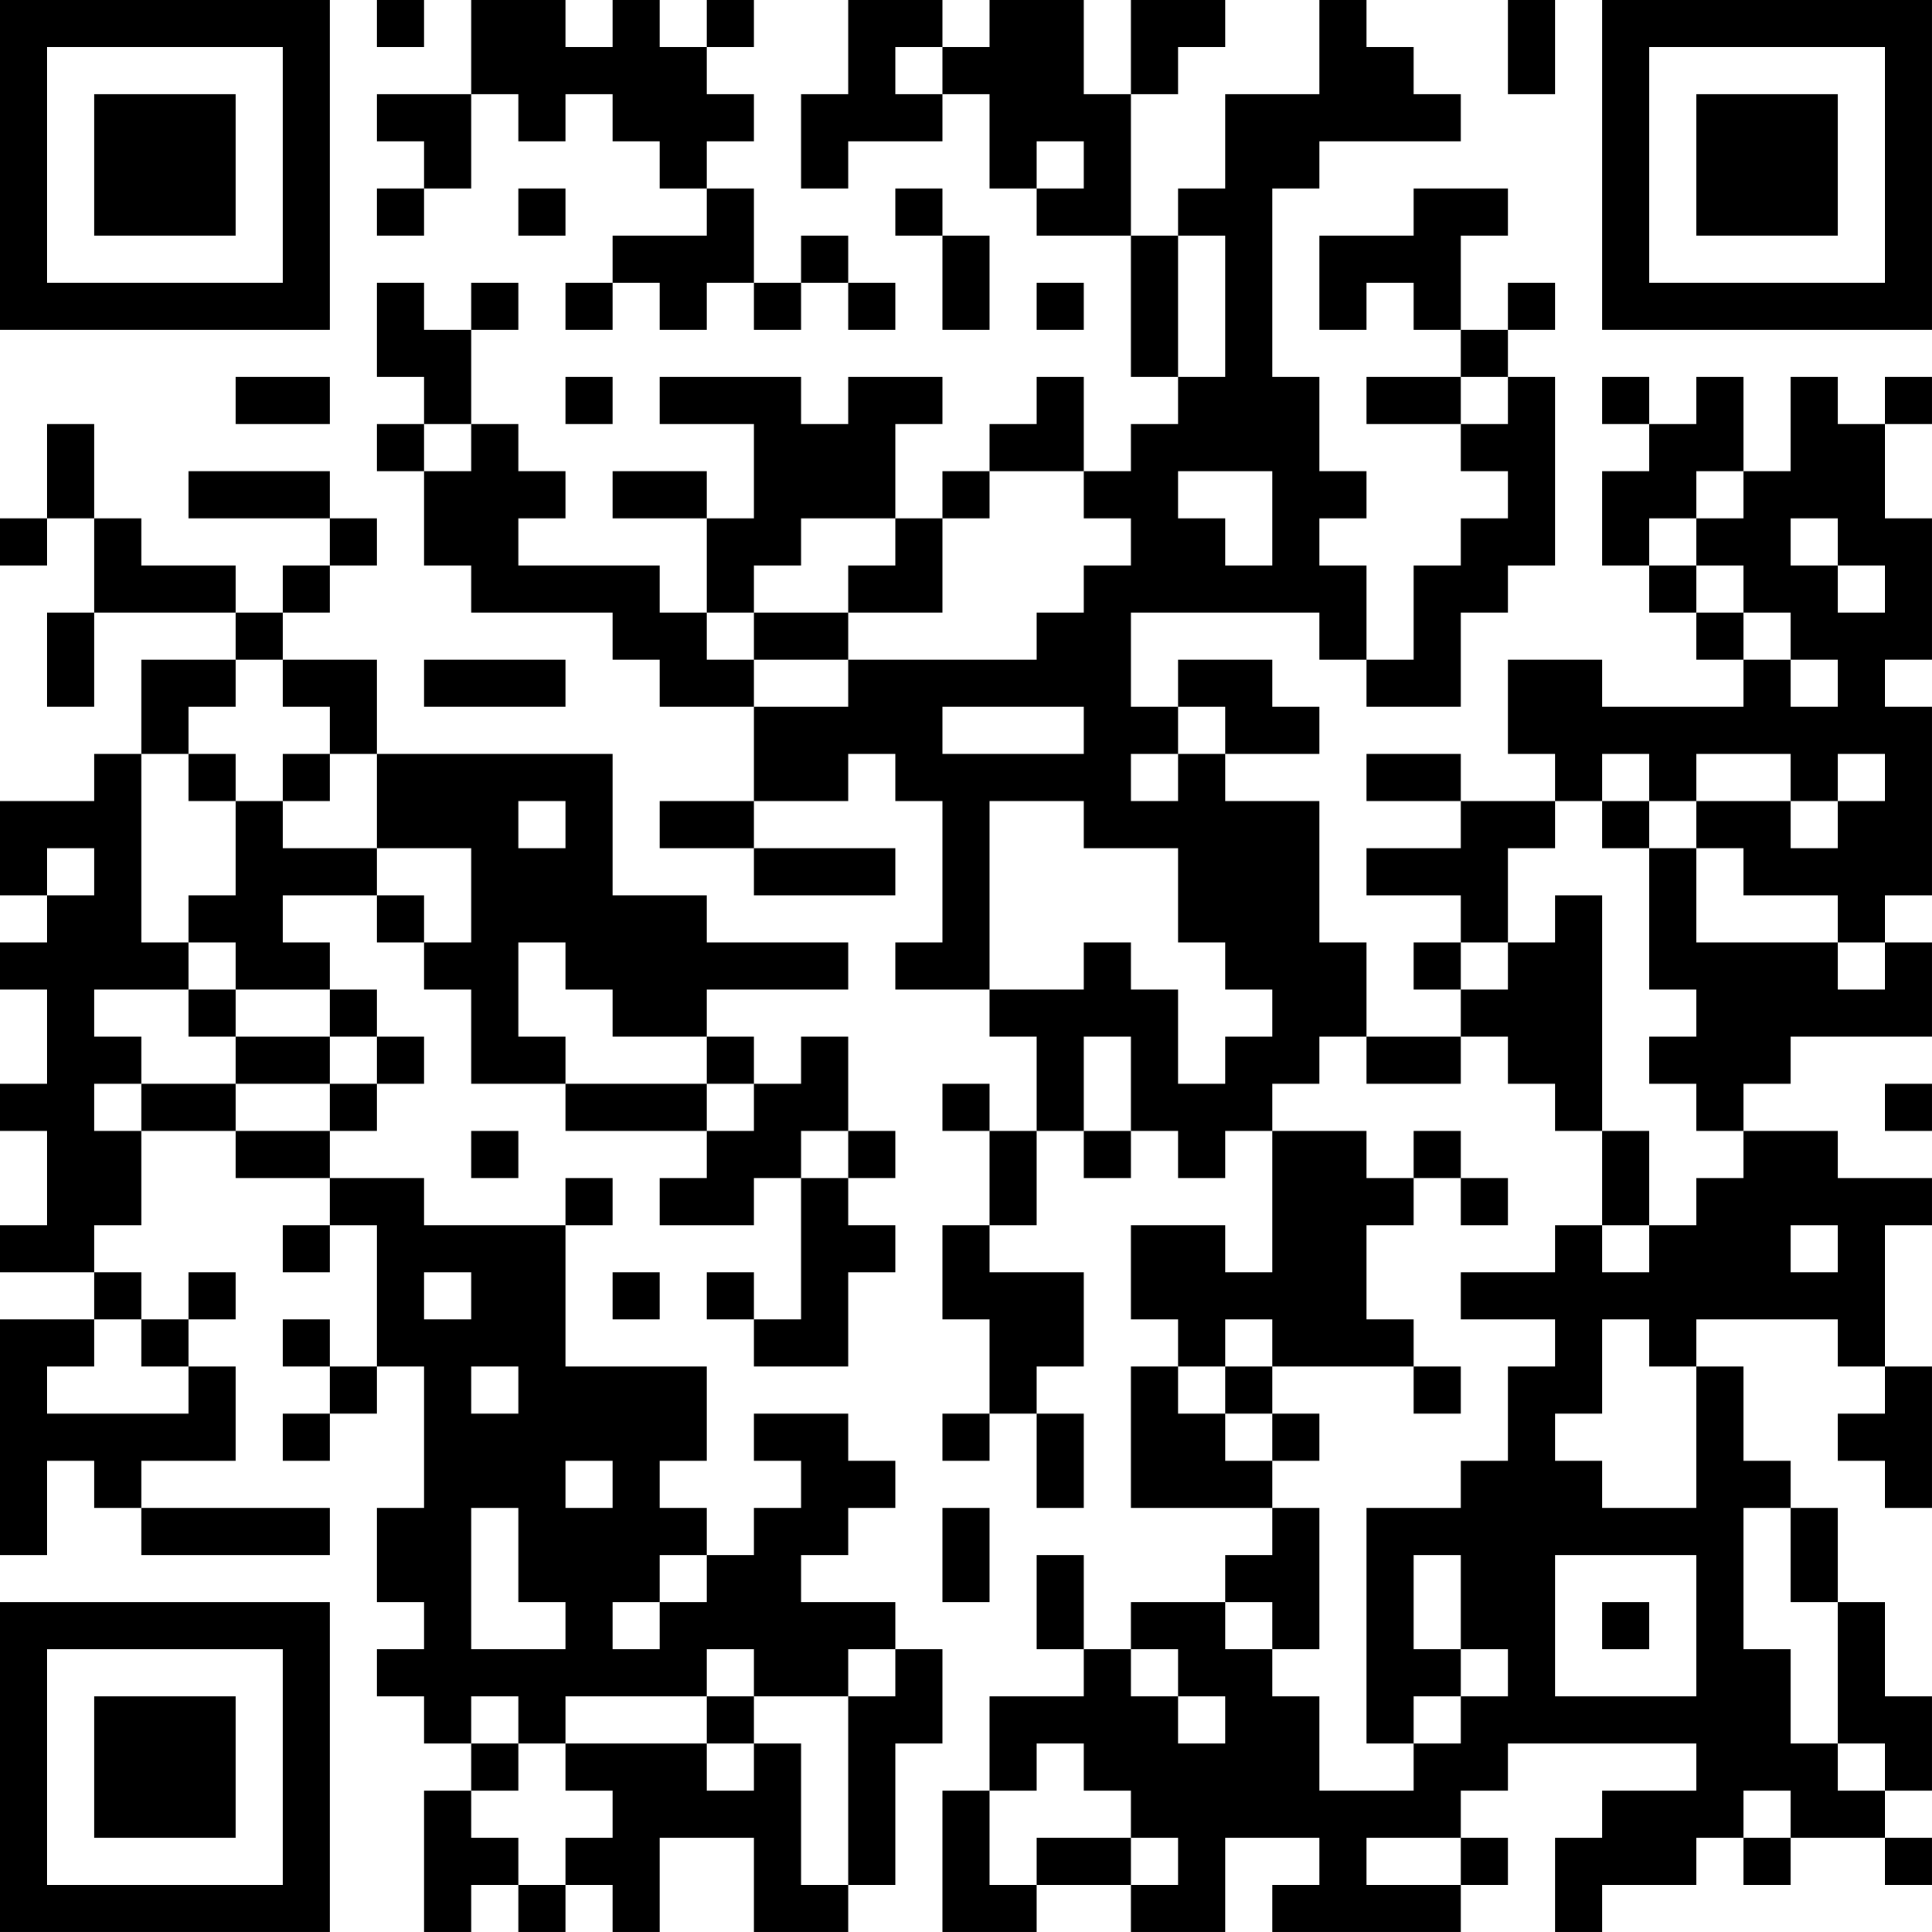 <?xml version="1.0" encoding="UTF-8"?>
<svg xmlns="http://www.w3.org/2000/svg" version="1.1" width="200" height="200" viewBox="0 0 200 200"><rect x="0" y="0" width="200" height="200" fill="#ffffff"/><g transform="scale(4.878)"><g transform="translate(0,0)"><path fill-rule="evenodd" d="M8 0L8 1L9 1L9 0ZM10 0L10 2L8 2L8 3L9 3L9 4L8 4L8 5L9 5L9 4L10 4L10 2L11 2L11 3L12 3L12 2L13 2L13 3L14 3L14 4L15 4L15 5L13 5L13 6L12 6L12 7L13 7L13 6L14 6L14 7L15 7L15 6L16 6L16 7L17 7L17 6L18 6L18 7L19 7L19 6L18 6L18 5L17 5L17 6L16 6L16 4L15 4L15 3L16 3L16 2L15 2L15 1L16 1L16 0L15 0L15 1L14 1L14 0L13 0L13 1L12 1L12 0ZM18 0L18 2L17 2L17 4L18 4L18 3L20 3L20 2L21 2L21 4L22 4L22 5L24 5L24 8L25 8L25 9L24 9L24 10L23 10L23 8L22 8L22 9L21 9L21 10L20 10L20 11L19 11L19 9L20 9L20 8L18 8L18 9L17 9L17 8L14 8L14 9L16 9L16 11L15 11L15 10L13 10L13 11L15 11L15 13L14 13L14 12L11 12L11 11L12 11L12 10L11 10L11 9L10 9L10 7L11 7L11 6L10 6L10 7L9 7L9 6L8 6L8 8L9 8L9 9L8 9L8 10L9 10L9 12L10 12L10 13L13 13L13 14L14 14L14 15L16 15L16 17L14 17L14 18L16 18L16 19L19 19L19 18L16 18L16 17L18 17L18 16L19 16L19 17L20 17L20 20L19 20L19 21L21 21L21 22L22 22L22 24L21 24L21 23L20 23L20 24L21 24L21 26L20 26L20 28L21 28L21 30L20 30L20 31L21 31L21 30L22 30L22 32L23 32L23 30L22 30L22 29L23 29L23 27L21 27L21 26L22 26L22 24L23 24L23 25L24 25L24 24L25 24L25 25L26 25L26 24L27 24L27 27L26 27L26 26L24 26L24 28L25 28L25 29L24 29L24 32L27 32L27 33L26 33L26 34L24 34L24 35L23 35L23 33L22 33L22 35L23 35L23 36L21 36L21 38L20 38L20 41L22 41L22 40L24 40L24 41L26 41L26 39L28 39L28 40L27 40L27 41L31 41L31 40L32 40L32 39L31 39L31 38L32 38L32 37L36 37L36 38L34 38L34 39L33 39L33 41L34 41L34 40L36 40L36 39L37 39L37 40L38 40L38 39L40 39L40 40L41 40L41 39L40 39L40 38L41 38L41 36L40 36L40 34L39 34L39 32L38 32L38 31L37 31L37 29L36 29L36 28L39 28L39 29L40 29L40 30L39 30L39 31L40 31L40 32L41 32L41 29L40 29L40 26L41 26L41 25L39 25L39 24L37 24L37 23L38 23L38 22L41 22L41 20L40 20L40 19L41 19L41 15L40 15L40 14L41 14L41 11L40 11L40 9L41 9L41 8L40 8L40 9L39 9L39 8L38 8L38 10L37 10L37 8L36 8L36 9L35 9L35 8L34 8L34 9L35 9L35 10L34 10L34 12L35 12L35 13L36 13L36 14L37 14L37 15L34 15L34 14L32 14L32 16L33 16L33 17L31 17L31 16L29 16L29 17L31 17L31 18L29 18L29 19L31 19L31 20L30 20L30 21L31 21L31 22L29 22L29 20L28 20L28 17L26 17L26 16L28 16L28 15L27 15L27 14L25 14L25 15L24 15L24 13L28 13L28 14L29 14L29 15L31 15L31 13L32 13L32 12L33 12L33 8L32 8L32 7L33 7L33 6L32 6L32 7L31 7L31 5L32 5L32 4L30 4L30 5L28 5L28 7L29 7L29 6L30 6L30 7L31 7L31 8L29 8L29 9L31 9L31 10L32 10L32 11L31 11L31 12L30 12L30 14L29 14L29 12L28 12L28 11L29 11L29 10L28 10L28 8L27 8L27 4L28 4L28 3L31 3L31 2L30 2L30 1L29 1L29 0L28 0L28 2L26 2L26 4L25 4L25 5L24 5L24 2L25 2L25 1L26 1L26 0L24 0L24 2L23 2L23 0L21 0L21 1L20 1L20 0ZM32 0L32 2L33 2L33 0ZM19 1L19 2L20 2L20 1ZM22 3L22 4L23 4L23 3ZM11 4L11 5L12 5L12 4ZM19 4L19 5L20 5L20 7L21 7L21 5L20 5L20 4ZM25 5L25 8L26 8L26 5ZM22 6L22 7L23 7L23 6ZM5 8L5 9L7 9L7 8ZM12 8L12 9L13 9L13 8ZM31 8L31 9L32 9L32 8ZM1 9L1 11L0 11L0 12L1 12L1 11L2 11L2 13L1 13L1 15L2 15L2 13L5 13L5 14L3 14L3 16L2 16L2 17L0 17L0 19L1 19L1 20L0 20L0 21L1 21L1 23L0 23L0 24L1 24L1 26L0 26L0 27L2 27L2 28L0 28L0 33L1 33L1 31L2 31L2 32L3 32L3 33L7 33L7 32L3 32L3 31L5 31L5 29L4 29L4 28L5 28L5 27L4 27L4 28L3 28L3 27L2 27L2 26L3 26L3 24L5 24L5 25L7 25L7 26L6 26L6 27L7 27L7 26L8 26L8 29L7 29L7 28L6 28L6 29L7 29L7 30L6 30L6 31L7 31L7 30L8 30L8 29L9 29L9 32L8 32L8 34L9 34L9 35L8 35L8 36L9 36L9 37L10 37L10 38L9 38L9 41L10 41L10 40L11 40L11 41L12 41L12 40L13 40L13 41L14 41L14 39L16 39L16 41L18 41L18 40L19 40L19 37L20 37L20 35L19 35L19 34L17 34L17 33L18 33L18 32L19 32L19 31L18 31L18 30L16 30L16 31L17 31L17 32L16 32L16 33L15 33L15 32L14 32L14 31L15 31L15 29L12 29L12 26L13 26L13 25L12 25L12 26L9 26L9 25L7 25L7 24L8 24L8 23L9 23L9 22L8 22L8 21L7 21L7 20L6 20L6 19L8 19L8 20L9 20L9 21L10 21L10 23L12 23L12 24L15 24L15 25L14 25L14 26L16 26L16 25L17 25L17 28L16 28L16 27L15 27L15 28L16 28L16 29L18 29L18 27L19 27L19 26L18 26L18 25L19 25L19 24L18 24L18 22L17 22L17 23L16 23L16 22L15 22L15 21L18 21L18 20L15 20L15 19L13 19L13 16L8 16L8 14L6 14L6 13L7 13L7 12L8 12L8 11L7 11L7 10L4 10L4 11L7 11L7 12L6 12L6 13L5 13L5 12L3 12L3 11L2 11L2 9ZM9 9L9 10L10 10L10 9ZM21 10L21 11L20 11L20 13L18 13L18 12L19 12L19 11L17 11L17 12L16 12L16 13L15 13L15 14L16 14L16 15L18 15L18 14L22 14L22 13L23 13L23 12L24 12L24 11L23 11L23 10ZM25 10L25 11L26 11L26 12L27 12L27 10ZM36 10L36 11L35 11L35 12L36 12L36 13L37 13L37 14L38 14L38 15L39 15L39 14L38 14L38 13L37 13L37 12L36 12L36 11L37 11L37 10ZM38 11L38 12L39 12L39 13L40 13L40 12L39 12L39 11ZM16 13L16 14L18 14L18 13ZM5 14L5 15L4 15L4 16L3 16L3 20L4 20L4 21L2 21L2 22L3 22L3 23L2 23L2 24L3 24L3 23L5 23L5 24L7 24L7 23L8 23L8 22L7 22L7 21L5 21L5 20L4 20L4 19L5 19L5 17L6 17L6 18L8 18L8 19L9 19L9 20L10 20L10 18L8 18L8 16L7 16L7 15L6 15L6 14ZM9 14L9 15L12 15L12 14ZM20 15L20 16L23 16L23 15ZM25 15L25 16L24 16L24 17L25 17L25 16L26 16L26 15ZM4 16L4 17L5 17L5 16ZM6 16L6 17L7 17L7 16ZM34 16L34 17L33 17L33 18L32 18L32 20L31 20L31 21L32 21L32 20L33 20L33 19L34 19L34 24L33 24L33 23L32 23L32 22L31 22L31 23L29 23L29 22L28 22L28 23L27 23L27 24L29 24L29 25L30 25L30 26L29 26L29 28L30 28L30 29L27 29L27 28L26 28L26 29L25 29L25 30L26 30L26 31L27 31L27 32L28 32L28 35L27 35L27 34L26 34L26 35L27 35L27 36L28 36L28 38L30 38L30 37L31 37L31 36L32 36L32 35L31 35L31 33L30 33L30 35L31 35L31 36L30 36L30 37L29 37L29 32L31 32L31 31L32 31L32 29L33 29L33 28L31 28L31 27L33 27L33 26L34 26L34 27L35 27L35 26L36 26L36 25L37 25L37 24L36 24L36 23L35 23L35 22L36 22L36 21L35 21L35 18L36 18L36 20L39 20L39 21L40 21L40 20L39 20L39 19L37 19L37 18L36 18L36 17L38 17L38 18L39 18L39 17L40 17L40 16L39 16L39 17L38 17L38 16L36 16L36 17L35 17L35 16ZM11 17L11 18L12 18L12 17ZM21 17L21 21L23 21L23 20L24 20L24 21L25 21L25 23L26 23L26 22L27 22L27 21L26 21L26 20L25 20L25 18L23 18L23 17ZM34 17L34 18L35 18L35 17ZM1 18L1 19L2 19L2 18ZM11 20L11 22L12 22L12 23L15 23L15 24L16 24L16 23L15 23L15 22L13 22L13 21L12 21L12 20ZM4 21L4 22L5 22L5 23L7 23L7 22L5 22L5 21ZM23 22L23 24L24 24L24 22ZM40 23L40 24L41 24L41 23ZM10 24L10 25L11 25L11 24ZM17 24L17 25L18 25L18 24ZM30 24L30 25L31 25L31 26L32 26L32 25L31 25L31 24ZM34 24L34 26L35 26L35 24ZM38 26L38 27L39 27L39 26ZM9 27L9 28L10 28L10 27ZM13 27L13 28L14 28L14 27ZM2 28L2 29L1 29L1 30L4 30L4 29L3 29L3 28ZM34 28L34 30L33 30L33 31L34 31L34 32L36 32L36 29L35 29L35 28ZM10 29L10 30L11 30L11 29ZM26 29L26 30L27 30L27 31L28 31L28 30L27 30L27 29ZM30 29L30 30L31 30L31 29ZM12 31L12 32L13 32L13 31ZM10 32L10 35L12 35L12 34L11 34L11 32ZM20 32L20 34L21 34L21 32ZM37 32L37 35L38 35L38 37L39 37L39 38L40 38L40 37L39 37L39 34L38 34L38 32ZM14 33L14 34L13 34L13 35L14 35L14 34L15 34L15 33ZM33 33L33 36L36 36L36 33ZM34 34L34 35L35 35L35 34ZM15 35L15 36L12 36L12 37L11 37L11 36L10 36L10 37L11 37L11 38L10 38L10 39L11 39L11 40L12 40L12 39L13 39L13 38L12 38L12 37L15 37L15 38L16 38L16 37L17 37L17 40L18 40L18 36L19 36L19 35L18 35L18 36L16 36L16 35ZM24 35L24 36L25 36L25 37L26 37L26 36L25 36L25 35ZM15 36L15 37L16 37L16 36ZM22 37L22 38L21 38L21 40L22 40L22 39L24 39L24 40L25 40L25 39L24 39L24 38L23 38L23 37ZM37 38L37 39L38 39L38 38ZM29 39L29 40L31 40L31 39ZM0 0L0 7L7 7L7 0ZM1 1L1 6L6 6L6 1ZM2 2L2 5L5 5L5 2ZM34 0L34 7L41 7L41 0ZM35 1L35 6L40 6L40 1ZM36 2L36 5L39 5L39 2ZM0 34L0 41L7 41L7 34ZM1 35L1 40L6 40L6 35ZM2 36L2 39L5 39L5 36Z" fill="#000000"/></g></g></svg>
